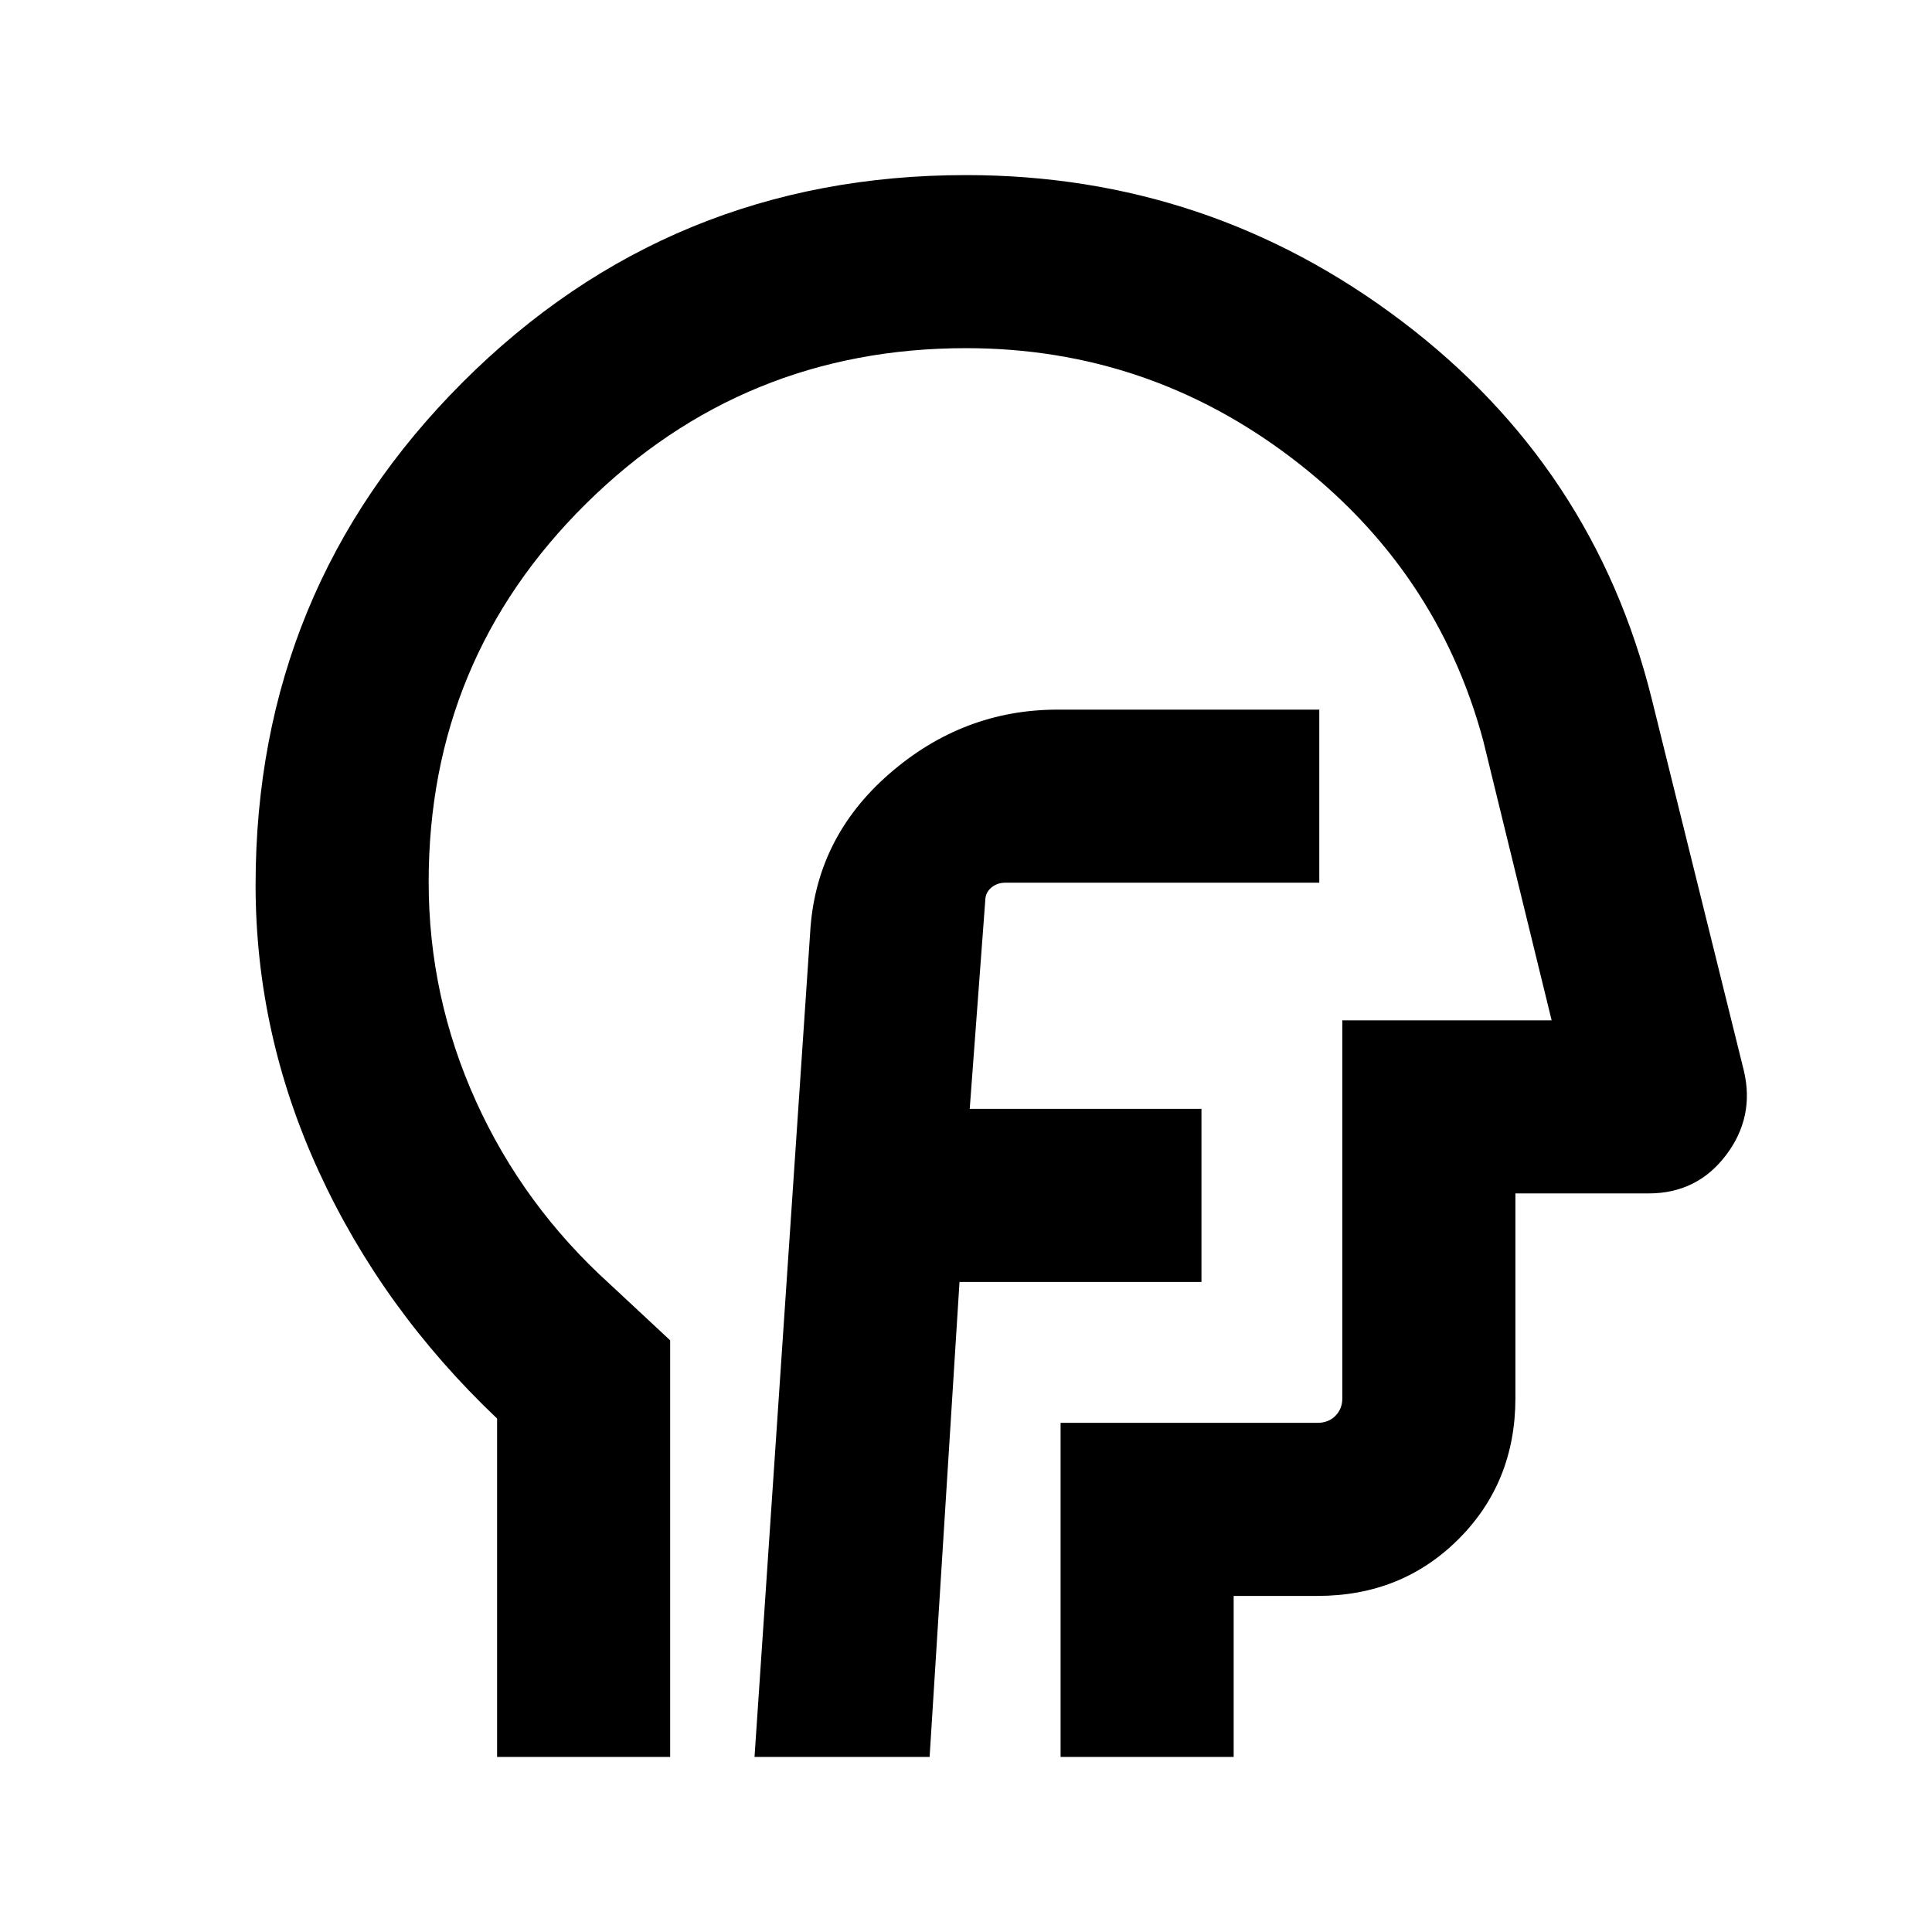 <svg xmlns="http://www.w3.org/2000/svg" height="24" viewBox="0 -960 960 960" width="24"><path d="M247-87v-168.14q-57-54.09-88.5-122.57Q127-446.19 127-520.28q0-146.96 102.96-249.84T480-873q120.54 0 216.33 72.43 95.8 72.43 124.44 187.96l45.73 184.58q5.5 23.11-8.89 42.07T819.23-367H753v101.69q0 41.83-28.24 70.07Q696.52-167 654.69-167H613v80h-86v-166h127.69q5.39 0 8.85-3.46t3.46-8.85V-453h104l-34-139q-23-85.38-94.88-140.19Q570.23-787 480-787q-110.61 0-188.81 77.28Q213-632.44 213-521.78q0 57.07 23.5 108.98 23.5 51.91 66.5 90.84L333-294v207h-86Zm245-350ZM374.92-87h87l14.85-236H597v-86H481.85l7.69-103.16q0-4.23 2.97-6.73t7.03-2.5h156v-86h-130q-47.08 0-83.75 31.97-36.67 31.96-39.25 79.19L374.92-87Z"/></svg>